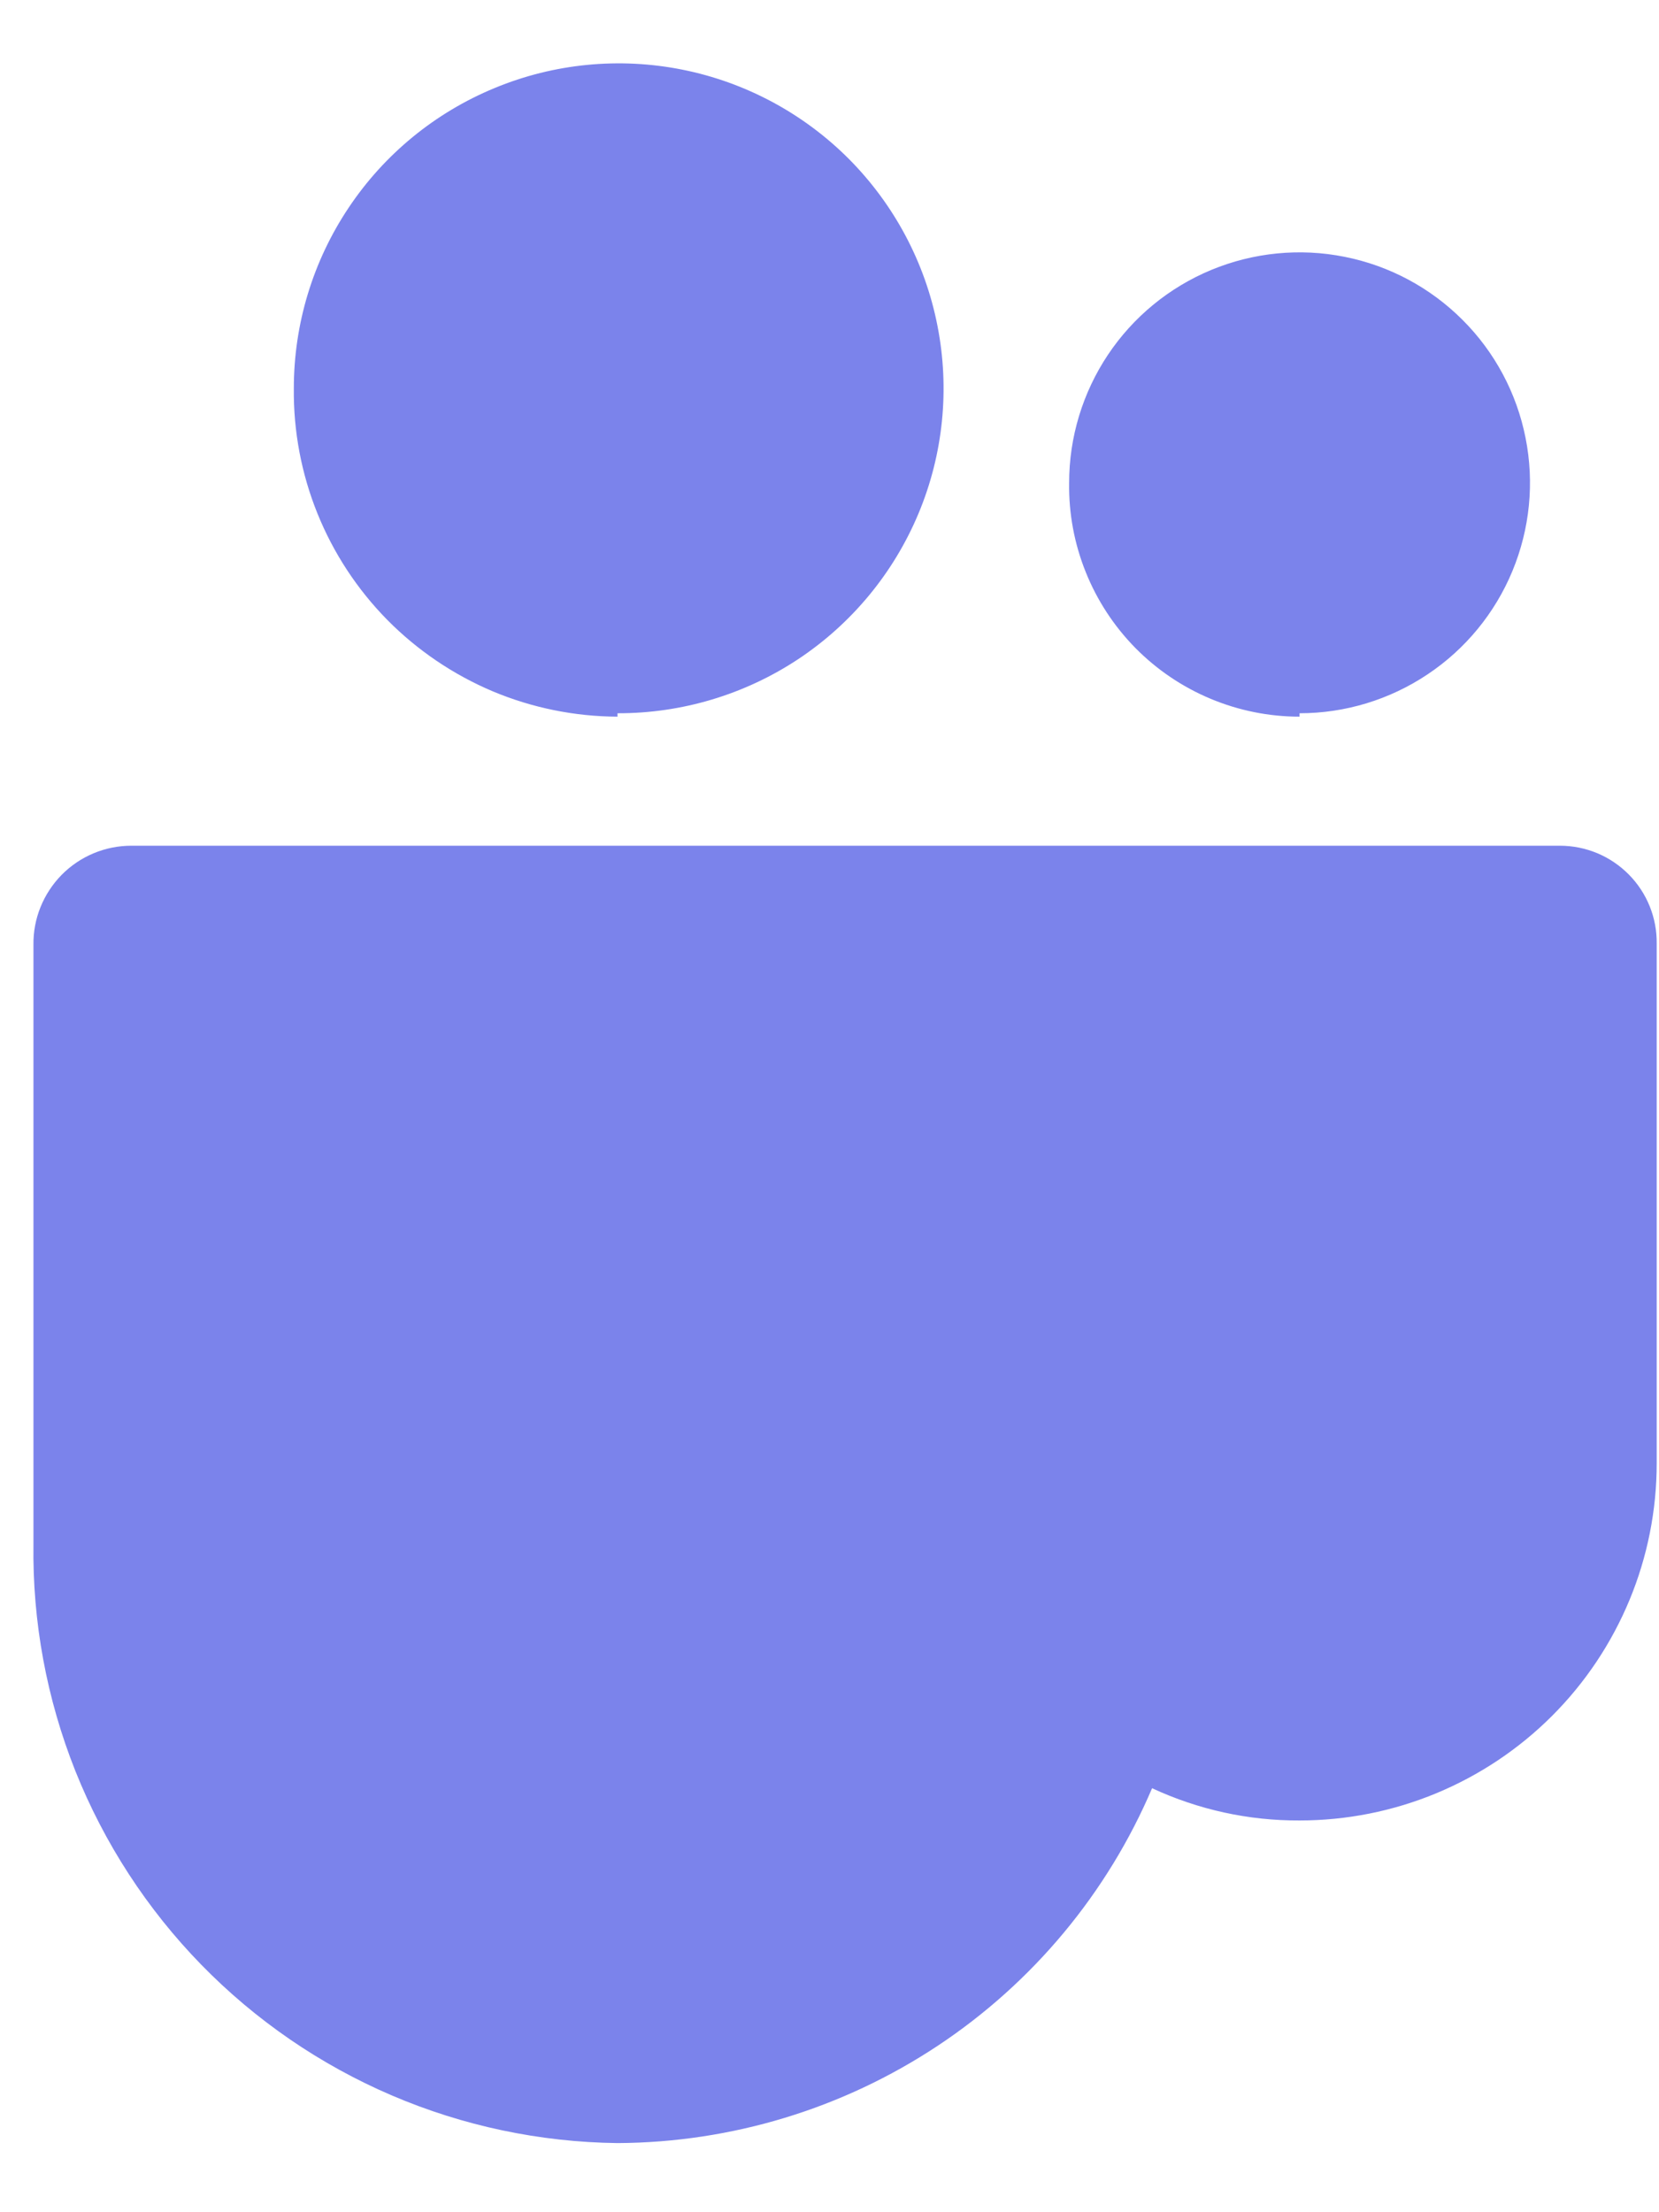 <svg width="18" height="24" viewBox="0 0 18 24" fill="none" xmlns="http://www.w3.org/2000/svg">
<path d="M17.975 10.238V15.875C17.975 16.384 17.875 16.888 17.68 17.358C17.485 17.828 17.2 18.255 16.84 18.615C16.48 18.975 16.053 19.26 15.583 19.455C15.113 19.65 14.609 19.75 14.1 19.75C13.548 19.753 13.001 19.633 12.5 19.4C12.015 20.538 11.207 21.509 10.176 22.193C9.145 22.877 7.937 23.244 6.7 23.25C5.857 23.24 5.024 23.064 4.249 22.732C3.474 22.4 2.772 21.918 2.183 21.314C1.595 20.711 1.131 19.997 0.818 19.214C0.506 18.43 0.351 17.593 0.363 16.75V10.25C0.361 10.11 0.387 9.97 0.44 9.84C0.493 9.709 0.571 9.591 0.669 9.491C0.768 9.391 0.886 9.311 1.016 9.257C1.145 9.203 1.285 9.175 1.425 9.175H16.925C17.064 9.175 17.202 9.203 17.33 9.256C17.458 9.31 17.574 9.388 17.672 9.487C17.77 9.586 17.847 9.703 17.899 9.832C17.951 9.961 17.977 10.099 17.975 10.238ZM14.1 7.738C14.595 7.738 15.078 7.591 15.489 7.316C15.9 7.042 16.221 6.651 16.41 6.194C16.599 5.737 16.649 5.235 16.552 4.75C16.456 4.265 16.218 3.819 15.868 3.47C15.518 3.12 15.073 2.882 14.588 2.786C14.103 2.689 13.6 2.739 13.143 2.928C12.687 3.117 12.296 3.437 12.021 3.849C11.747 4.26 11.6 4.743 11.6 5.238C11.595 5.569 11.656 5.898 11.78 6.206C11.903 6.513 12.086 6.793 12.319 7.03C12.552 7.266 12.829 7.453 13.135 7.581C13.441 7.709 13.769 7.775 14.1 7.775V7.738ZM6.7 7.738C7.398 7.74 8.081 7.535 8.662 7.15C9.243 6.764 9.697 6.214 9.966 5.57C10.235 4.926 10.306 4.217 10.171 3.533C10.037 2.848 9.702 2.219 9.21 1.724C8.717 1.23 8.089 0.893 7.405 0.756C6.721 0.619 6.011 0.688 5.367 0.955C4.722 1.221 4.17 1.673 3.783 2.253C3.395 2.833 3.188 3.515 3.188 4.213C3.183 4.678 3.27 5.139 3.444 5.57C3.618 6.001 3.876 6.394 4.202 6.725C4.529 7.056 4.918 7.319 5.346 7.5C5.775 7.68 6.235 7.773 6.7 7.775V7.738Z" fill="#7B83EB"/>
</svg>
